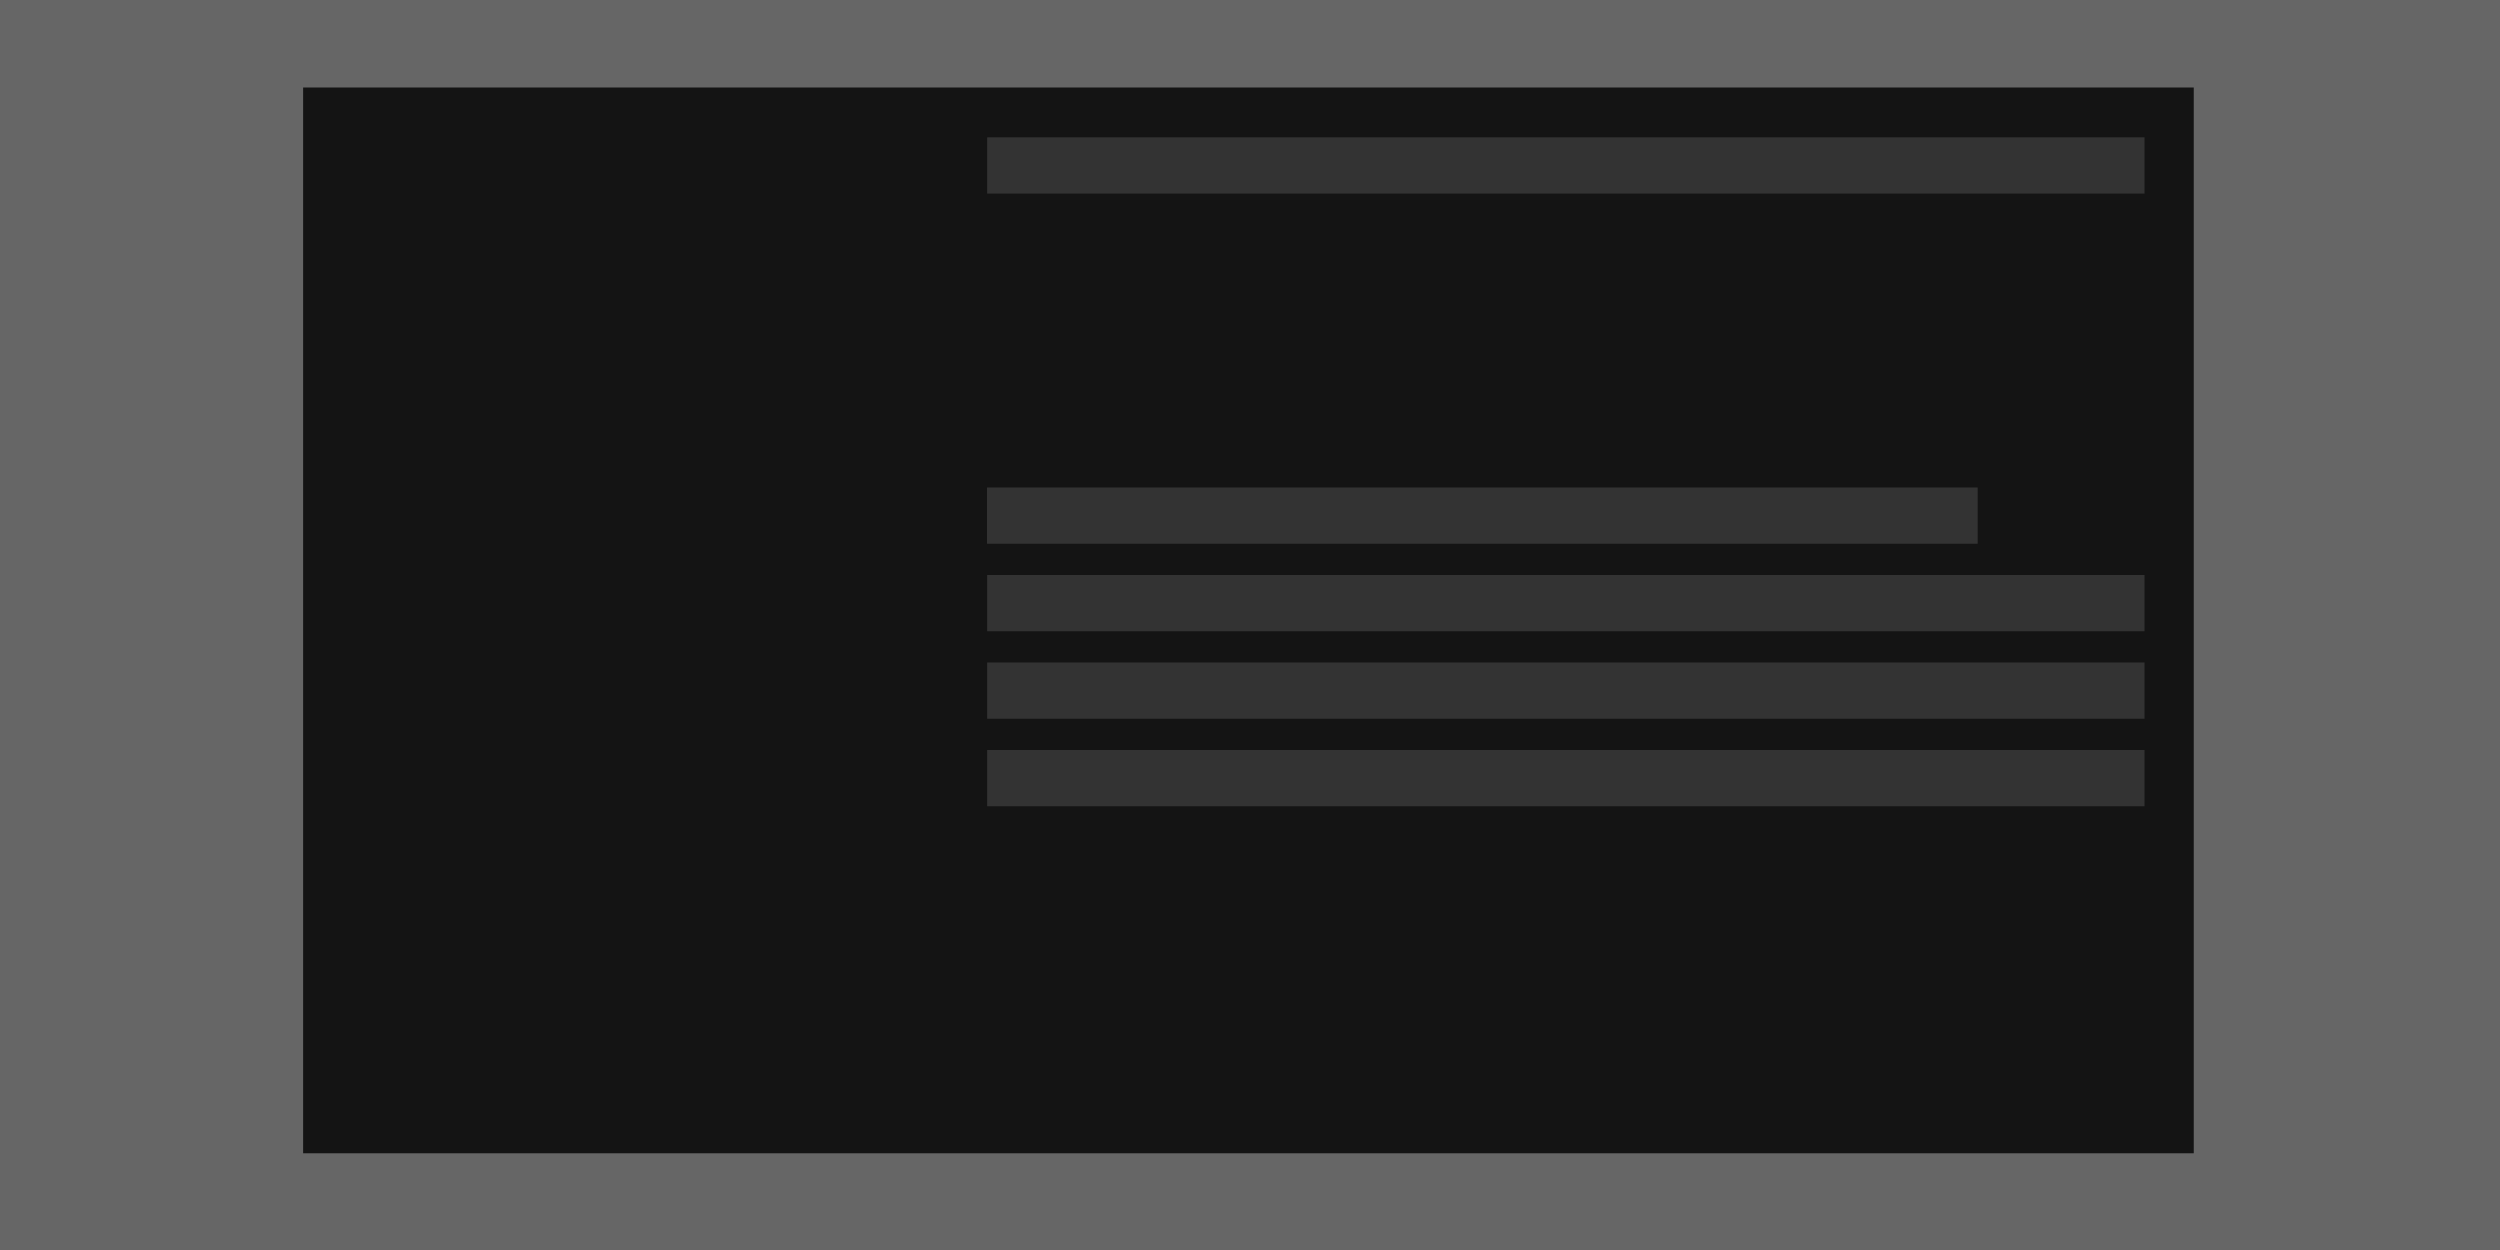 <?xml version="1.0" encoding="UTF-8" standalone="no"?>
<svg xmlns:xlink="http://www.w3.org/1999/xlink" height="400.0px" width="800.0px" xmlns="http://www.w3.org/2000/svg">
  <g transform="matrix(1.0, 0.0, 0.0, 1.0, 0.0, 0.0)">
    <path d="M800.0 400.0 L0.0 400.0 0.0 0.0 800.0 0.0 800.0 400.0" fill="#000000" fill-opacity="0.6" fill-rule="evenodd" stroke="none"/>
    <path d="M702.0 369.05 L97.0 369.05 97.0 28.0 702.0 28.0 702.0 369.05" fill="#000000" fill-opacity="0.8" fill-rule="evenodd" stroke="none"/>
    <path d="M686.25 61.95 L418.7 61.95 315.9 61.95 315.9 43.95 686.25 43.95 686.25 61.95 M686.25 230.0 L418.7 230.0 416.75 230.0 335.9 230.0 315.9 230.0 315.9 212.0 335.9 212.0 416.75 212.0 686.25 212.0 686.25 230.0 M686.25 258.0 L418.7 258.0 416.75 258.0 335.9 258.0 315.9 258.0 315.9 240.0 335.9 240.0 416.75 240.0 686.25 240.0 686.25 258.0 M686.25 202.0 L418.7 202.0 416.75 202.0 335.9 202.0 315.9 202.0 315.9 184.0 335.9 184.0 416.75 184.0 686.25 184.0 686.25 202.0 M632.85 174.0 L315.85 174.0 315.85 156.0 632.85 156.0 632.85 174.0" fill="#333333" fill-rule="evenodd" stroke="none"/>
  </g>
</svg>
